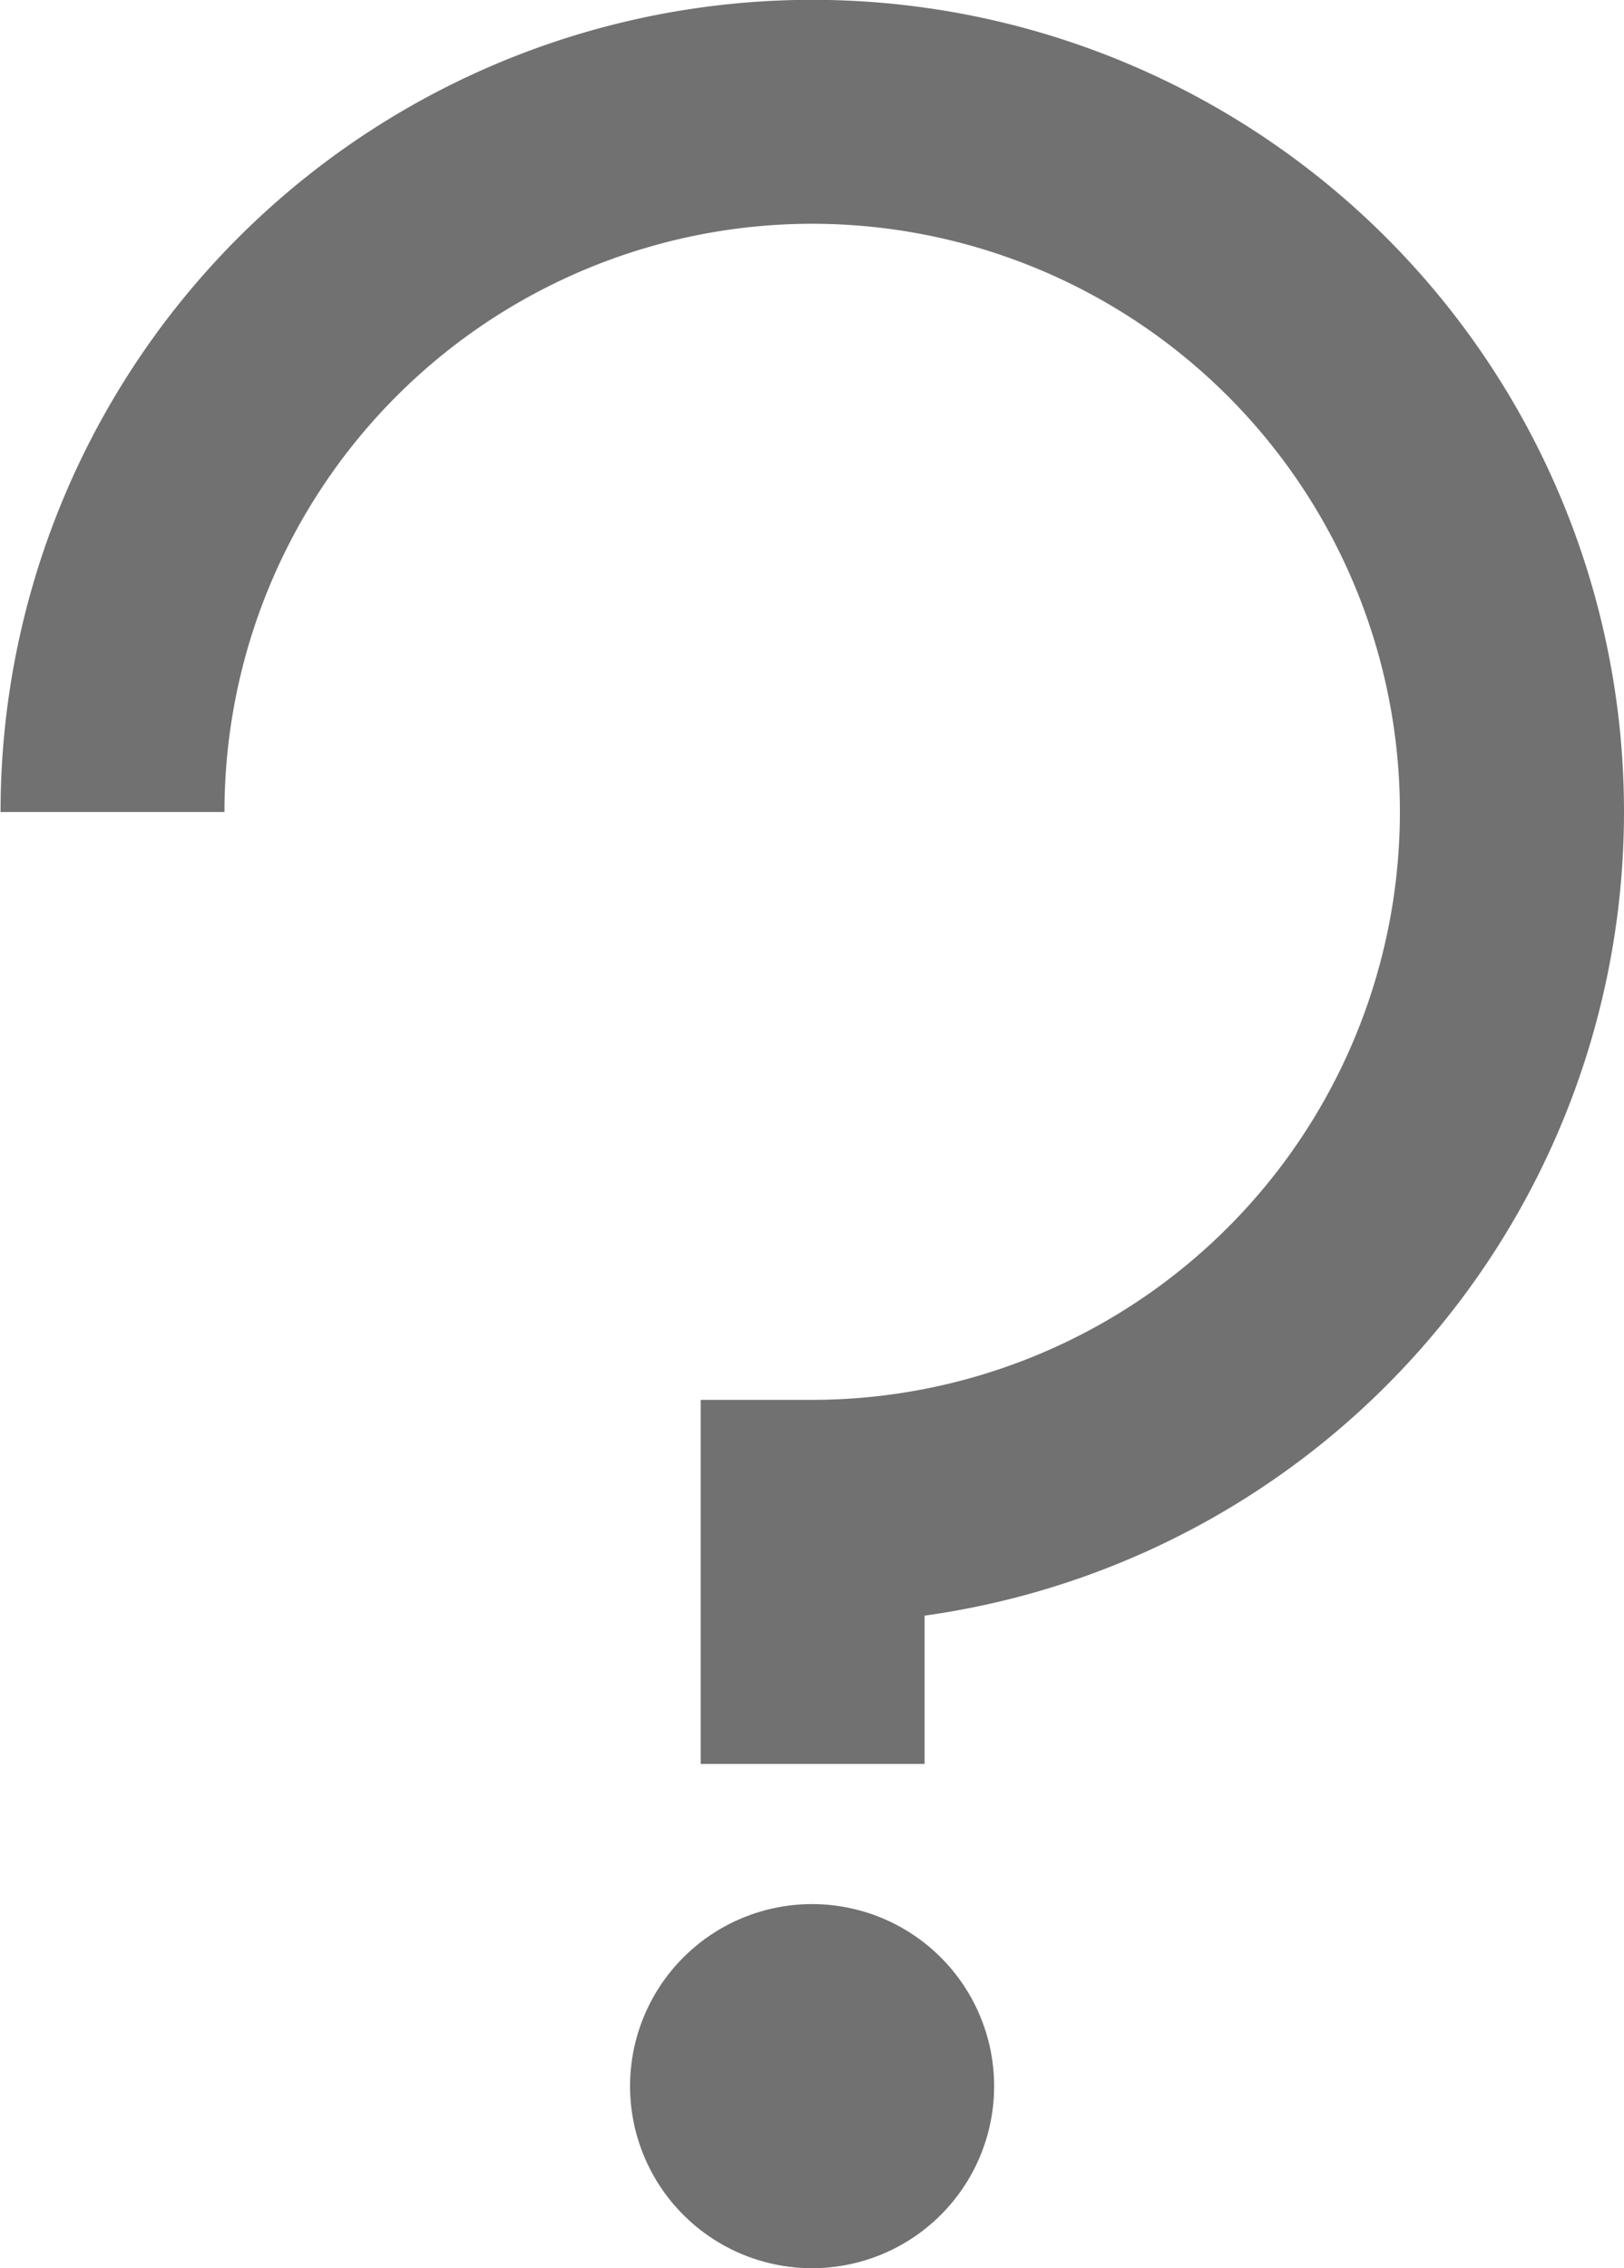 <svg xmlns="http://www.w3.org/2000/svg" width="8.761" height="12.235" viewBox="0 0 8.761 12.235">
  <g id="Group_2916" data-name="Group 2916" transform="translate(-8281.872 -4831)">
    <path id="Path_9206" data-name="Path 9206" d="M180.783,46a3.172,3.172,0,1,1,0,6.344h-.6v1.964h1.208v-.8a4.379,4.379,0,1,0-4.985-4.335h1.208A3.172,3.172,0,0,1,180.783,46Z" transform="translate(8105.469 4786.207)" fill="#717171"/>
    <path id="Path_9207" data-name="Path 9207" d="M304.364,426.584a.982.982,0,1,1-.982-.982.982.982,0,0,1,.982.982" transform="translate(7982.871 4415.669)" fill="#717171"/>
  </g>
</svg>

